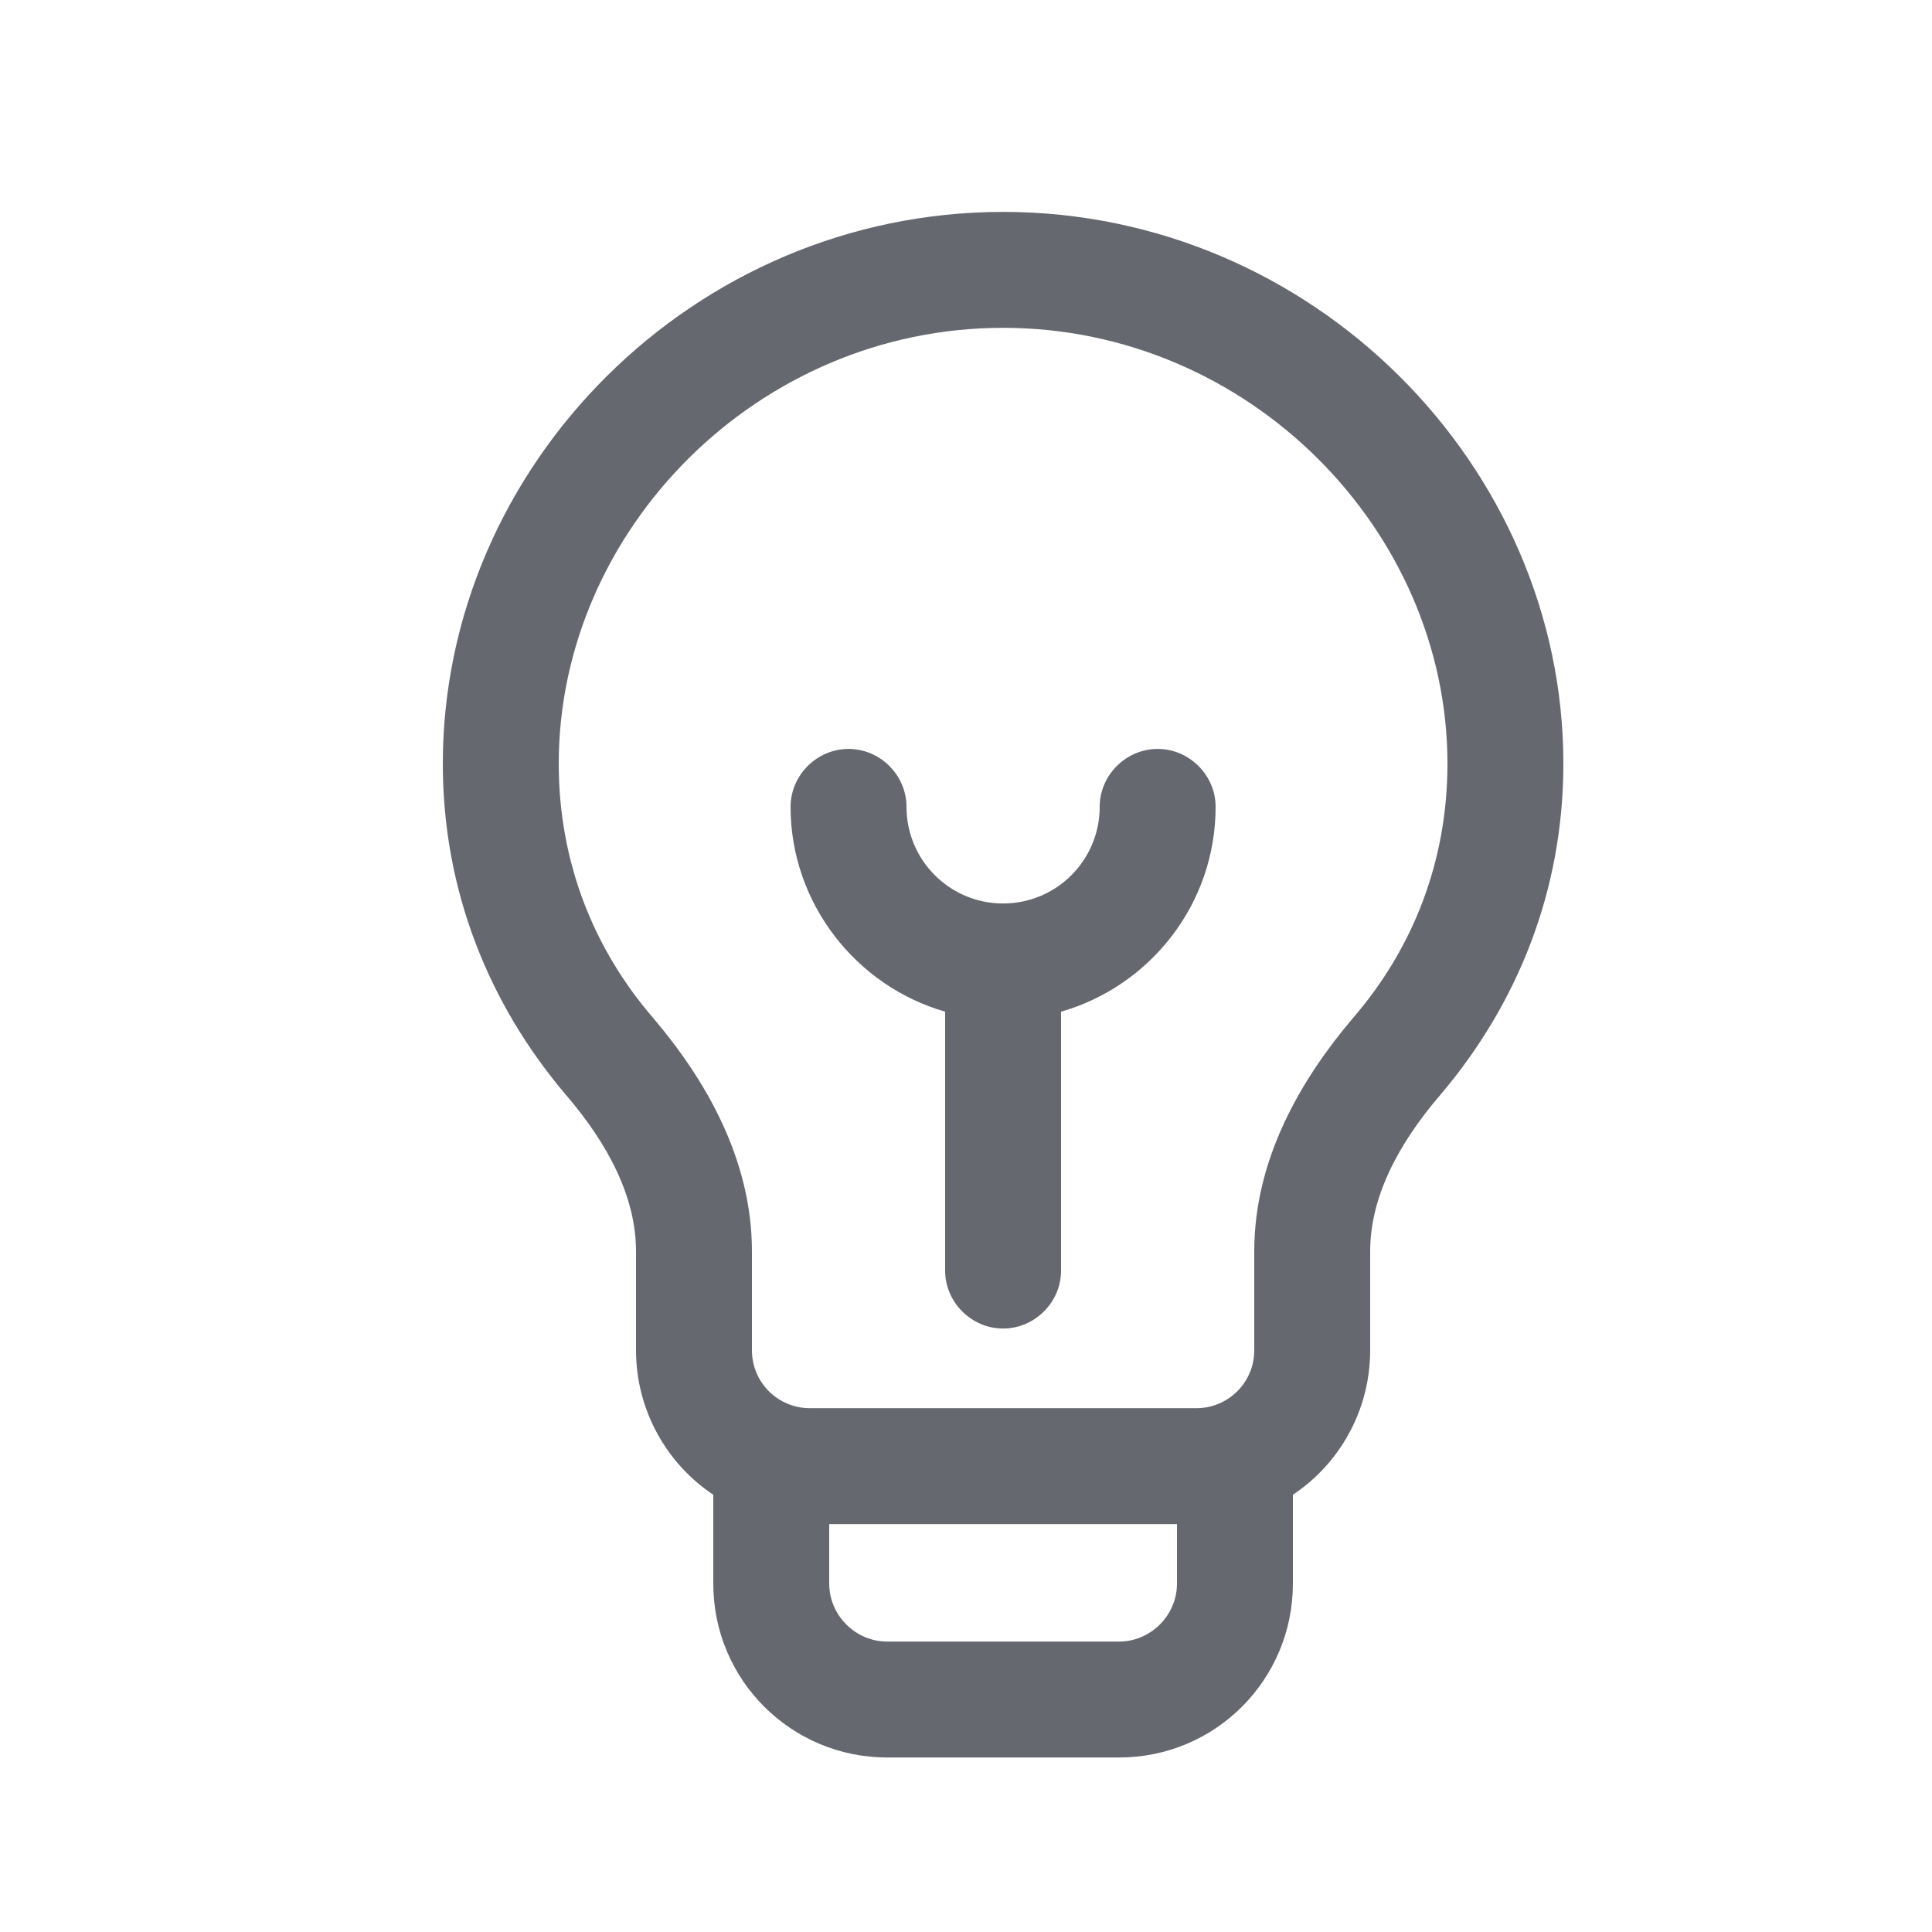 <svg width="25" height="25" viewBox="0 0 25 25" fill="none" xmlns="http://www.w3.org/2000/svg">
<path d="M10.98 9.691C11.39 9.691 11.73 10.031 11.73 10.441C11.73 11.131 12.29 11.691 12.98 11.691C13.671 11.691 14.23 11.131 14.23 10.441C14.23 10.031 14.57 9.691 14.98 9.691C15.39 9.691 15.73 10.031 15.73 10.441C15.73 11.701 14.88 12.761 13.73 13.091V16.441C13.73 16.851 13.39 17.191 12.98 17.191C12.57 17.191 12.23 16.851 12.23 16.441V13.091C11.081 12.761 10.23 11.691 10.23 10.441C10.23 10.031 10.57 9.691 10.98 9.691Z" fill="#65686F"/>
<path d="M5.73 9.882C5.73 6.022 8.98 2.742 12.98 2.742C16.98 2.742 20.23 6.022 20.23 9.882C20.23 11.532 19.631 12.992 18.651 14.152C18.081 14.812 17.73 15.502 17.73 16.192V17.472C17.73 18.252 17.331 18.942 16.73 19.342V20.492C16.73 21.732 15.73 22.742 14.48 22.742H11.48C10.241 22.742 9.23 21.742 9.23 20.492V19.342C8.63 18.942 8.23 18.252 8.23 17.472V16.192C8.23 15.502 7.88 14.812 7.31 14.152C6.33 12.992 5.73 11.532 5.73 9.882ZM12.98 4.242C9.8 4.242 7.23 6.862 7.23 9.882C7.23 11.152 7.68 12.282 8.46 13.182C9.12 13.962 9.73 14.992 9.73 16.192V17.472C9.73 17.892 10.07 18.222 10.48 18.222H15.48C15.89 18.222 16.23 17.892 16.23 17.472V16.192C16.23 14.992 16.84 13.962 17.5 13.182C18.28 12.282 18.73 11.152 18.73 9.882C18.73 6.862 16.16 4.242 12.98 4.242ZM10.73 20.492C10.73 20.902 11.07 21.242 11.48 21.242H14.48C14.89 21.242 15.23 20.902 15.23 20.492V19.722H10.73V20.492Z" fill="#65686F"/>
</svg>
